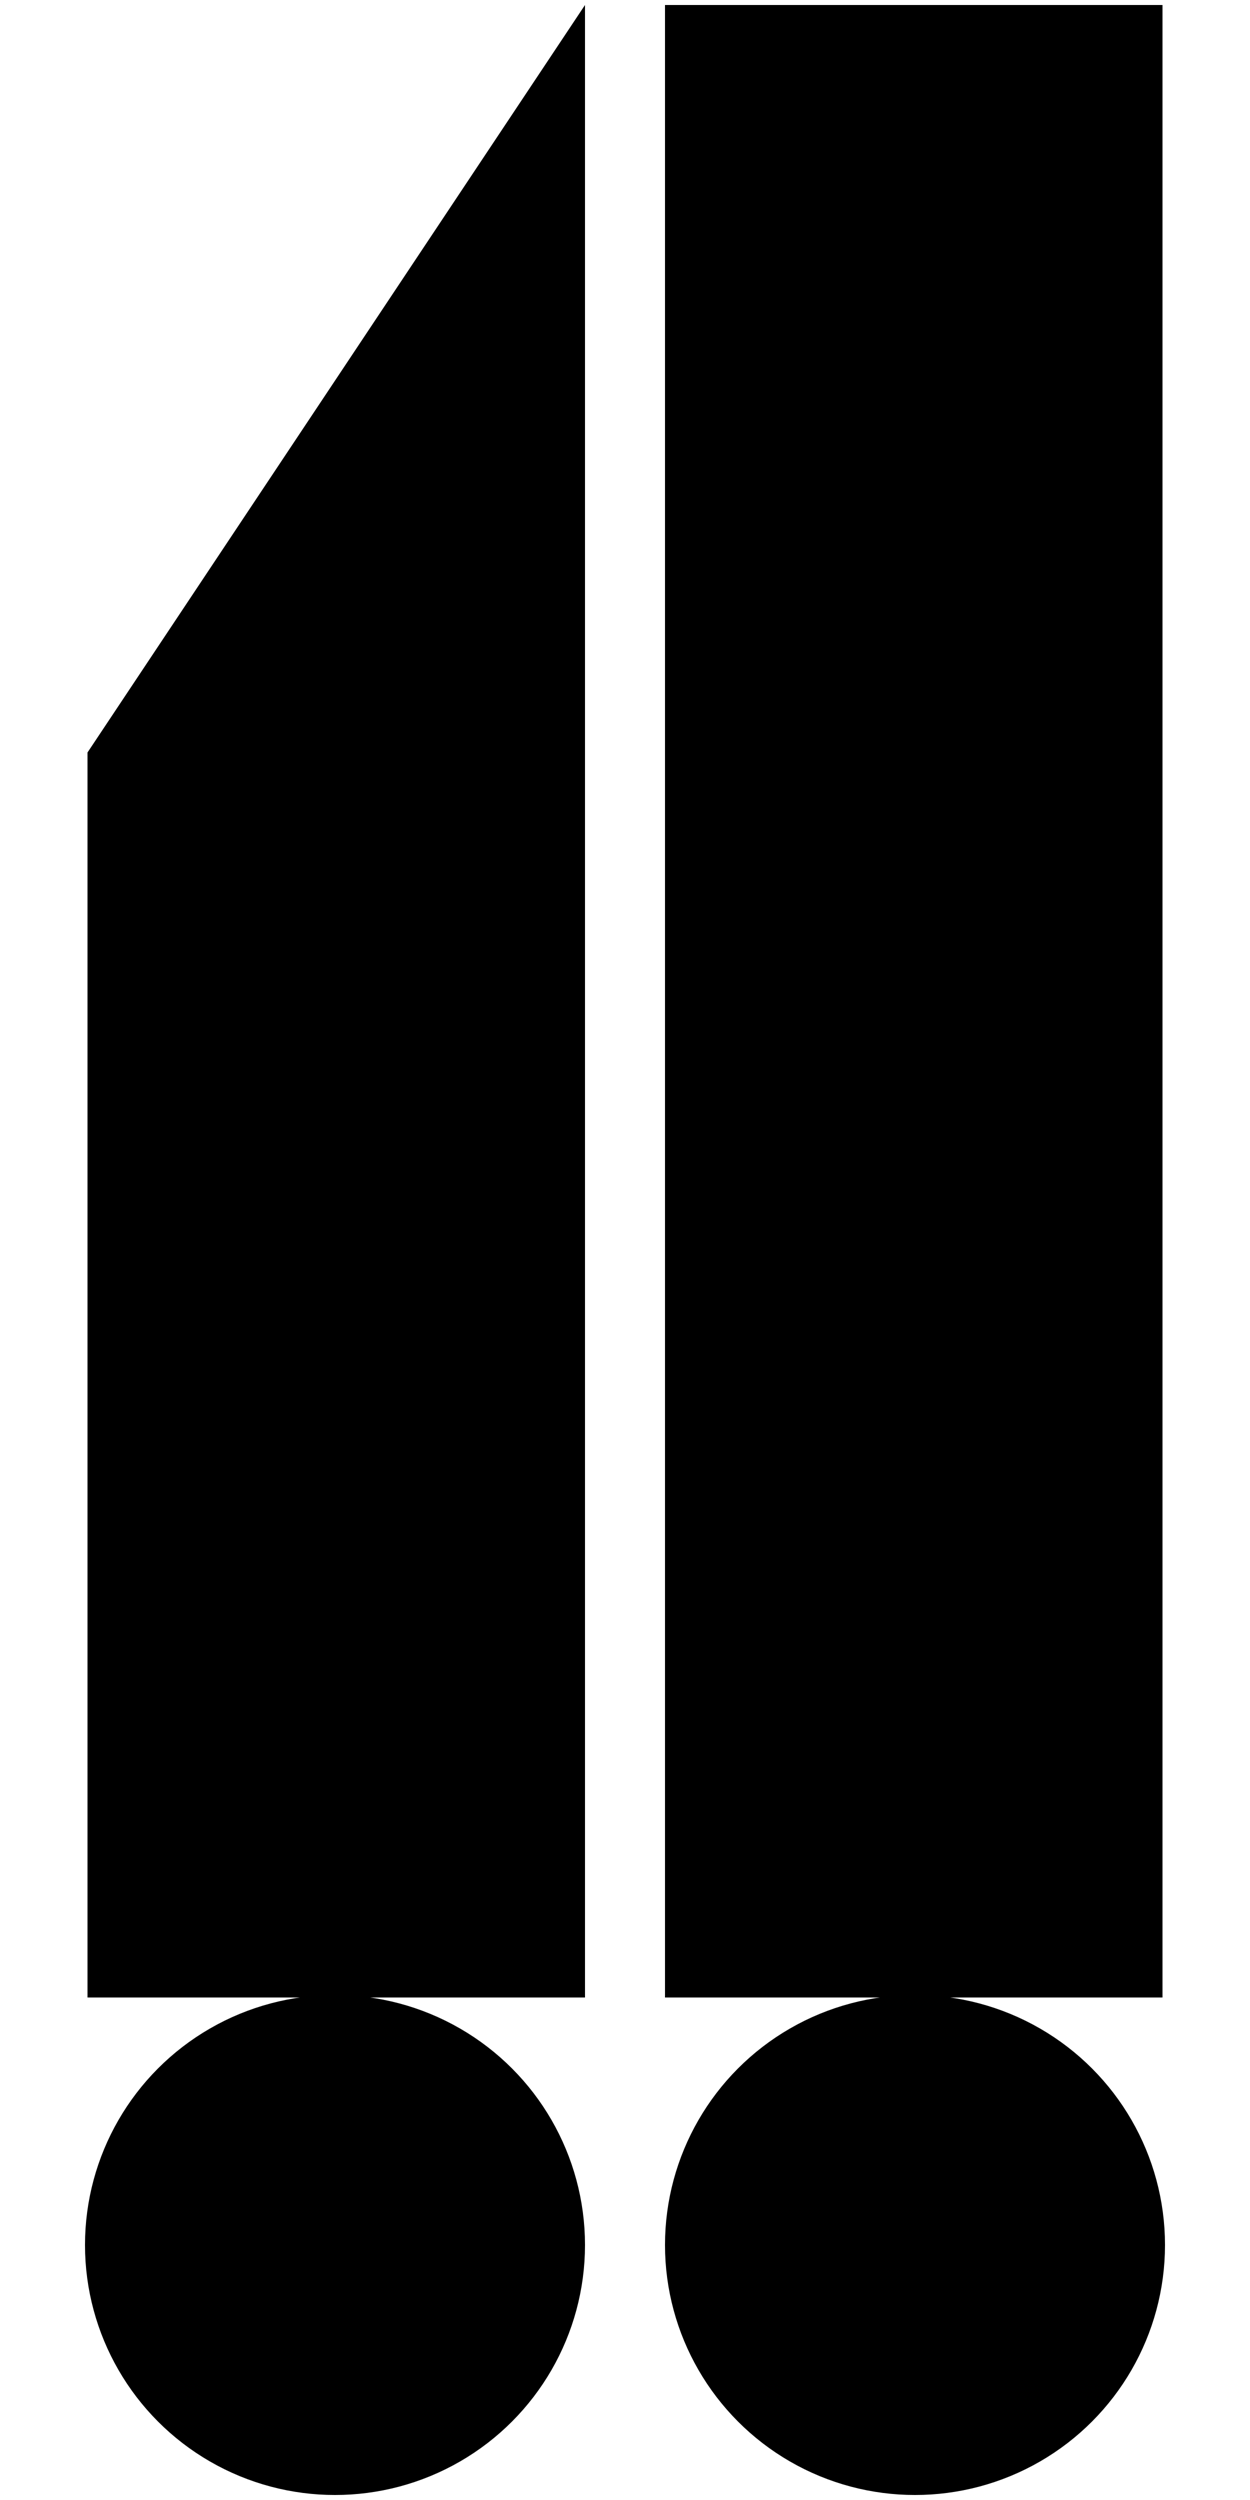<?xml version="1.0" encoding="utf-8"?>
<!-- Generator: Adobe Illustrator 27.1.1, SVG Export Plug-In . SVG Version: 6.00 Build 0)  -->
<svg version="1.1" id="text_top" xmlns="http://www.w3.org/2000/svg" xmlns:xlink="http://www.w3.org/1999/xlink" x="0px" y="0px"
	 viewBox="0 0 50 100" style="enable-background:new 0 0 50 100;" xml:space="preserve">
<g>
	<polygon points="23.4,79.9 3.5,79.9 3.5,30.1 23.4,0.2 	"/>
	<circle cx="13.4" cy="89.8" r="10"/>
</g>
<g>
	<rect x="26.6" y="0.2" width="19.9" height="79.7"/>
	<circle cx="36.6" cy="89.8" r="10"/>
</g>
</svg>
